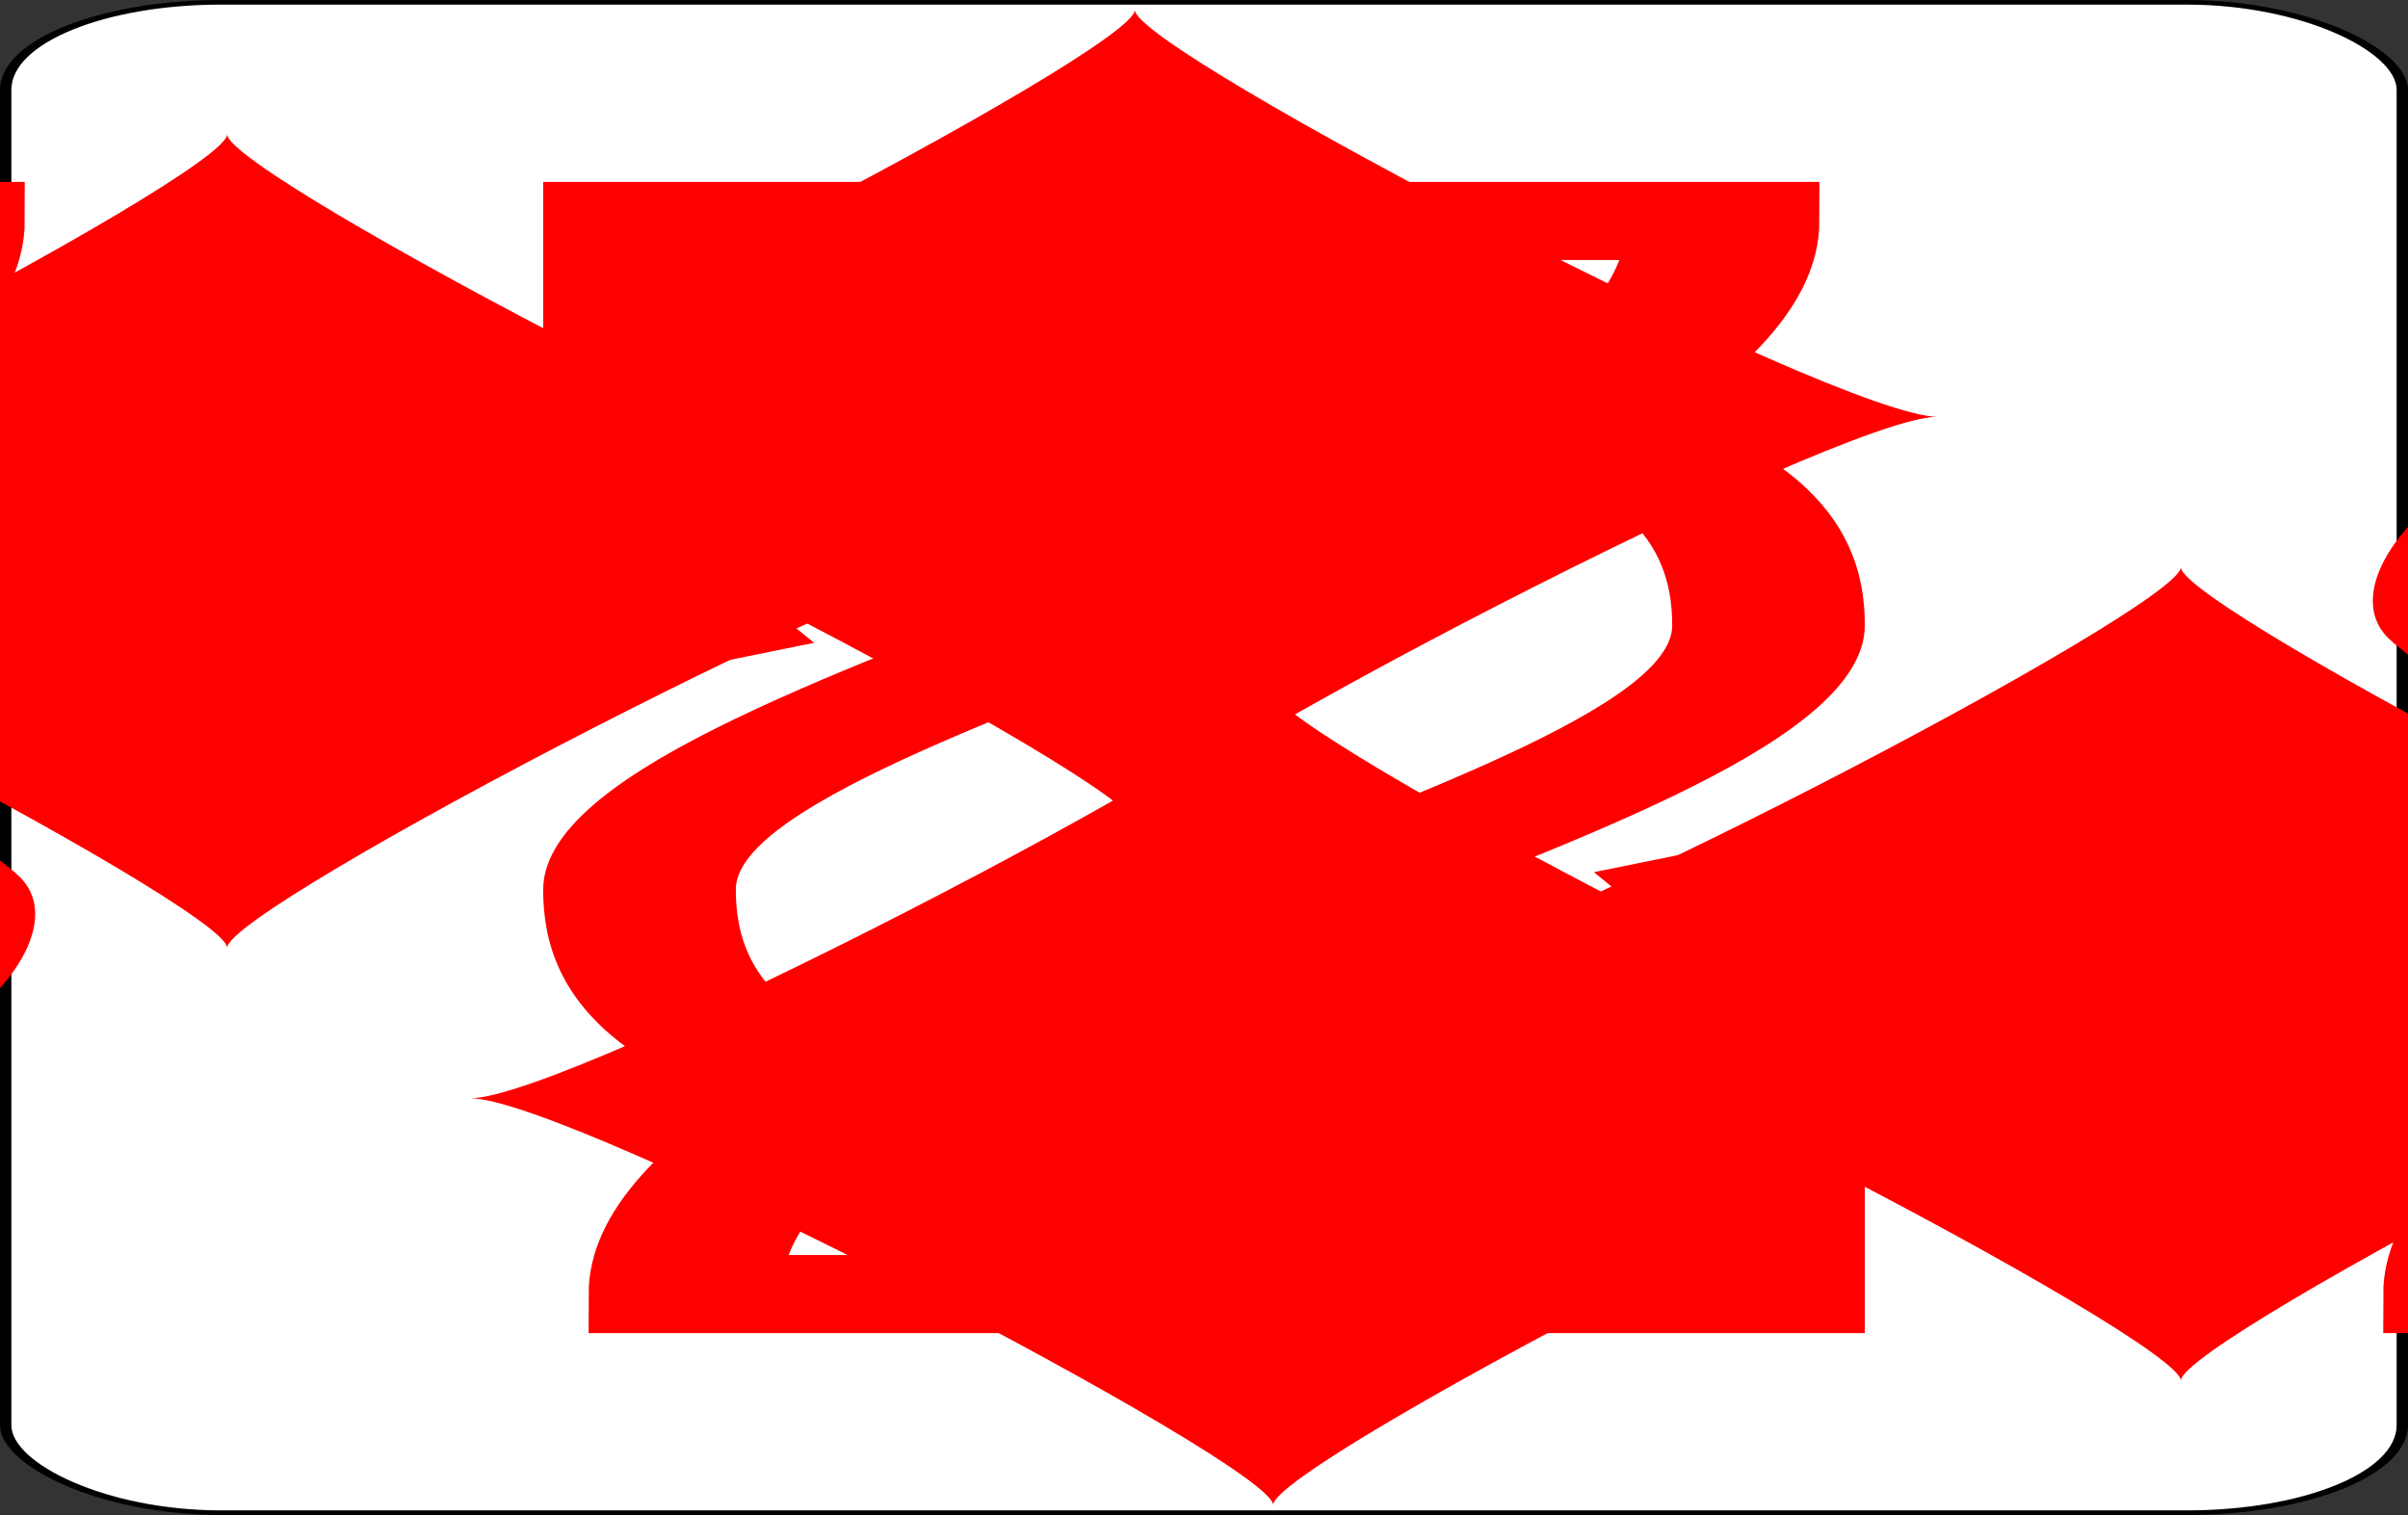 <?xml version='1.0' encoding='utf-8'?>
<svg xmlns="http://www.w3.org/2000/svg" xmlns:ns1="http://www.w3.org/1999/xlink" class="card" face="2D" height="24.615" preserveAspectRatio="none" viewBox="-106 -164.5 212 329" width="39.121" x="19.56" y="12.308"><rect x="-106" y="-164.5" width="212" height="329" fill="#333333" stroke="none"/><symbol id="SD2" preserveAspectRatio="xMinYMid" viewBox="-600 -600 1200 1200"><path d="M-400 0C-350 0 0 -450 0 -500C0 -450 350 0 400 0C350 0 0 450 0 500C0 450 -350 0 -400 0Z" fill="red" /></symbol><symbol id="VD2" preserveAspectRatio="xMinYMid" viewBox="-500 -500 1000 1000"><path d="M-225 -225C-245 -265 -200 -460 0 -460C 200 -460 225 -325 225 -225C225 -25 -225 160 -225 460L225 460L225 300" fill="none" stroke="red" stroke-linecap="square" stroke-miterlimit="1.5" stroke-width="80" /></symbol><rect fill="white" height="328" rx="19" ry="19" stroke="black" width="211" x="-105.5" y="-164" /><use height="50" x="-104" y="-145.5" ns1:href="#VD2" /><use height="50" x="54" y="-145.5" ns1:href="#VD2" /><use height="41.827" x="-99.913" y="-90.5" ns1:href="#SD2" /><use height="41.827" x="58.087" y="-90.5" ns1:href="#SD2" /><use height="40" x="-20" y="-117.501" ns1:href="#SD2" /><g transform="rotate(180)"><use height="50" x="-104" y="-145.5" ns1:href="#VD2" /><use height="50" x="54" y="-145.5" ns1:href="#VD2" /><use height="41.827" x="-99.913" y="-90.5" ns1:href="#SD2" /><use height="41.827" x="58.087" y="-90.5" ns1:href="#SD2" /><use height="40" x="-20" y="-117.501" ns1:href="#SD2" /></g></svg>
